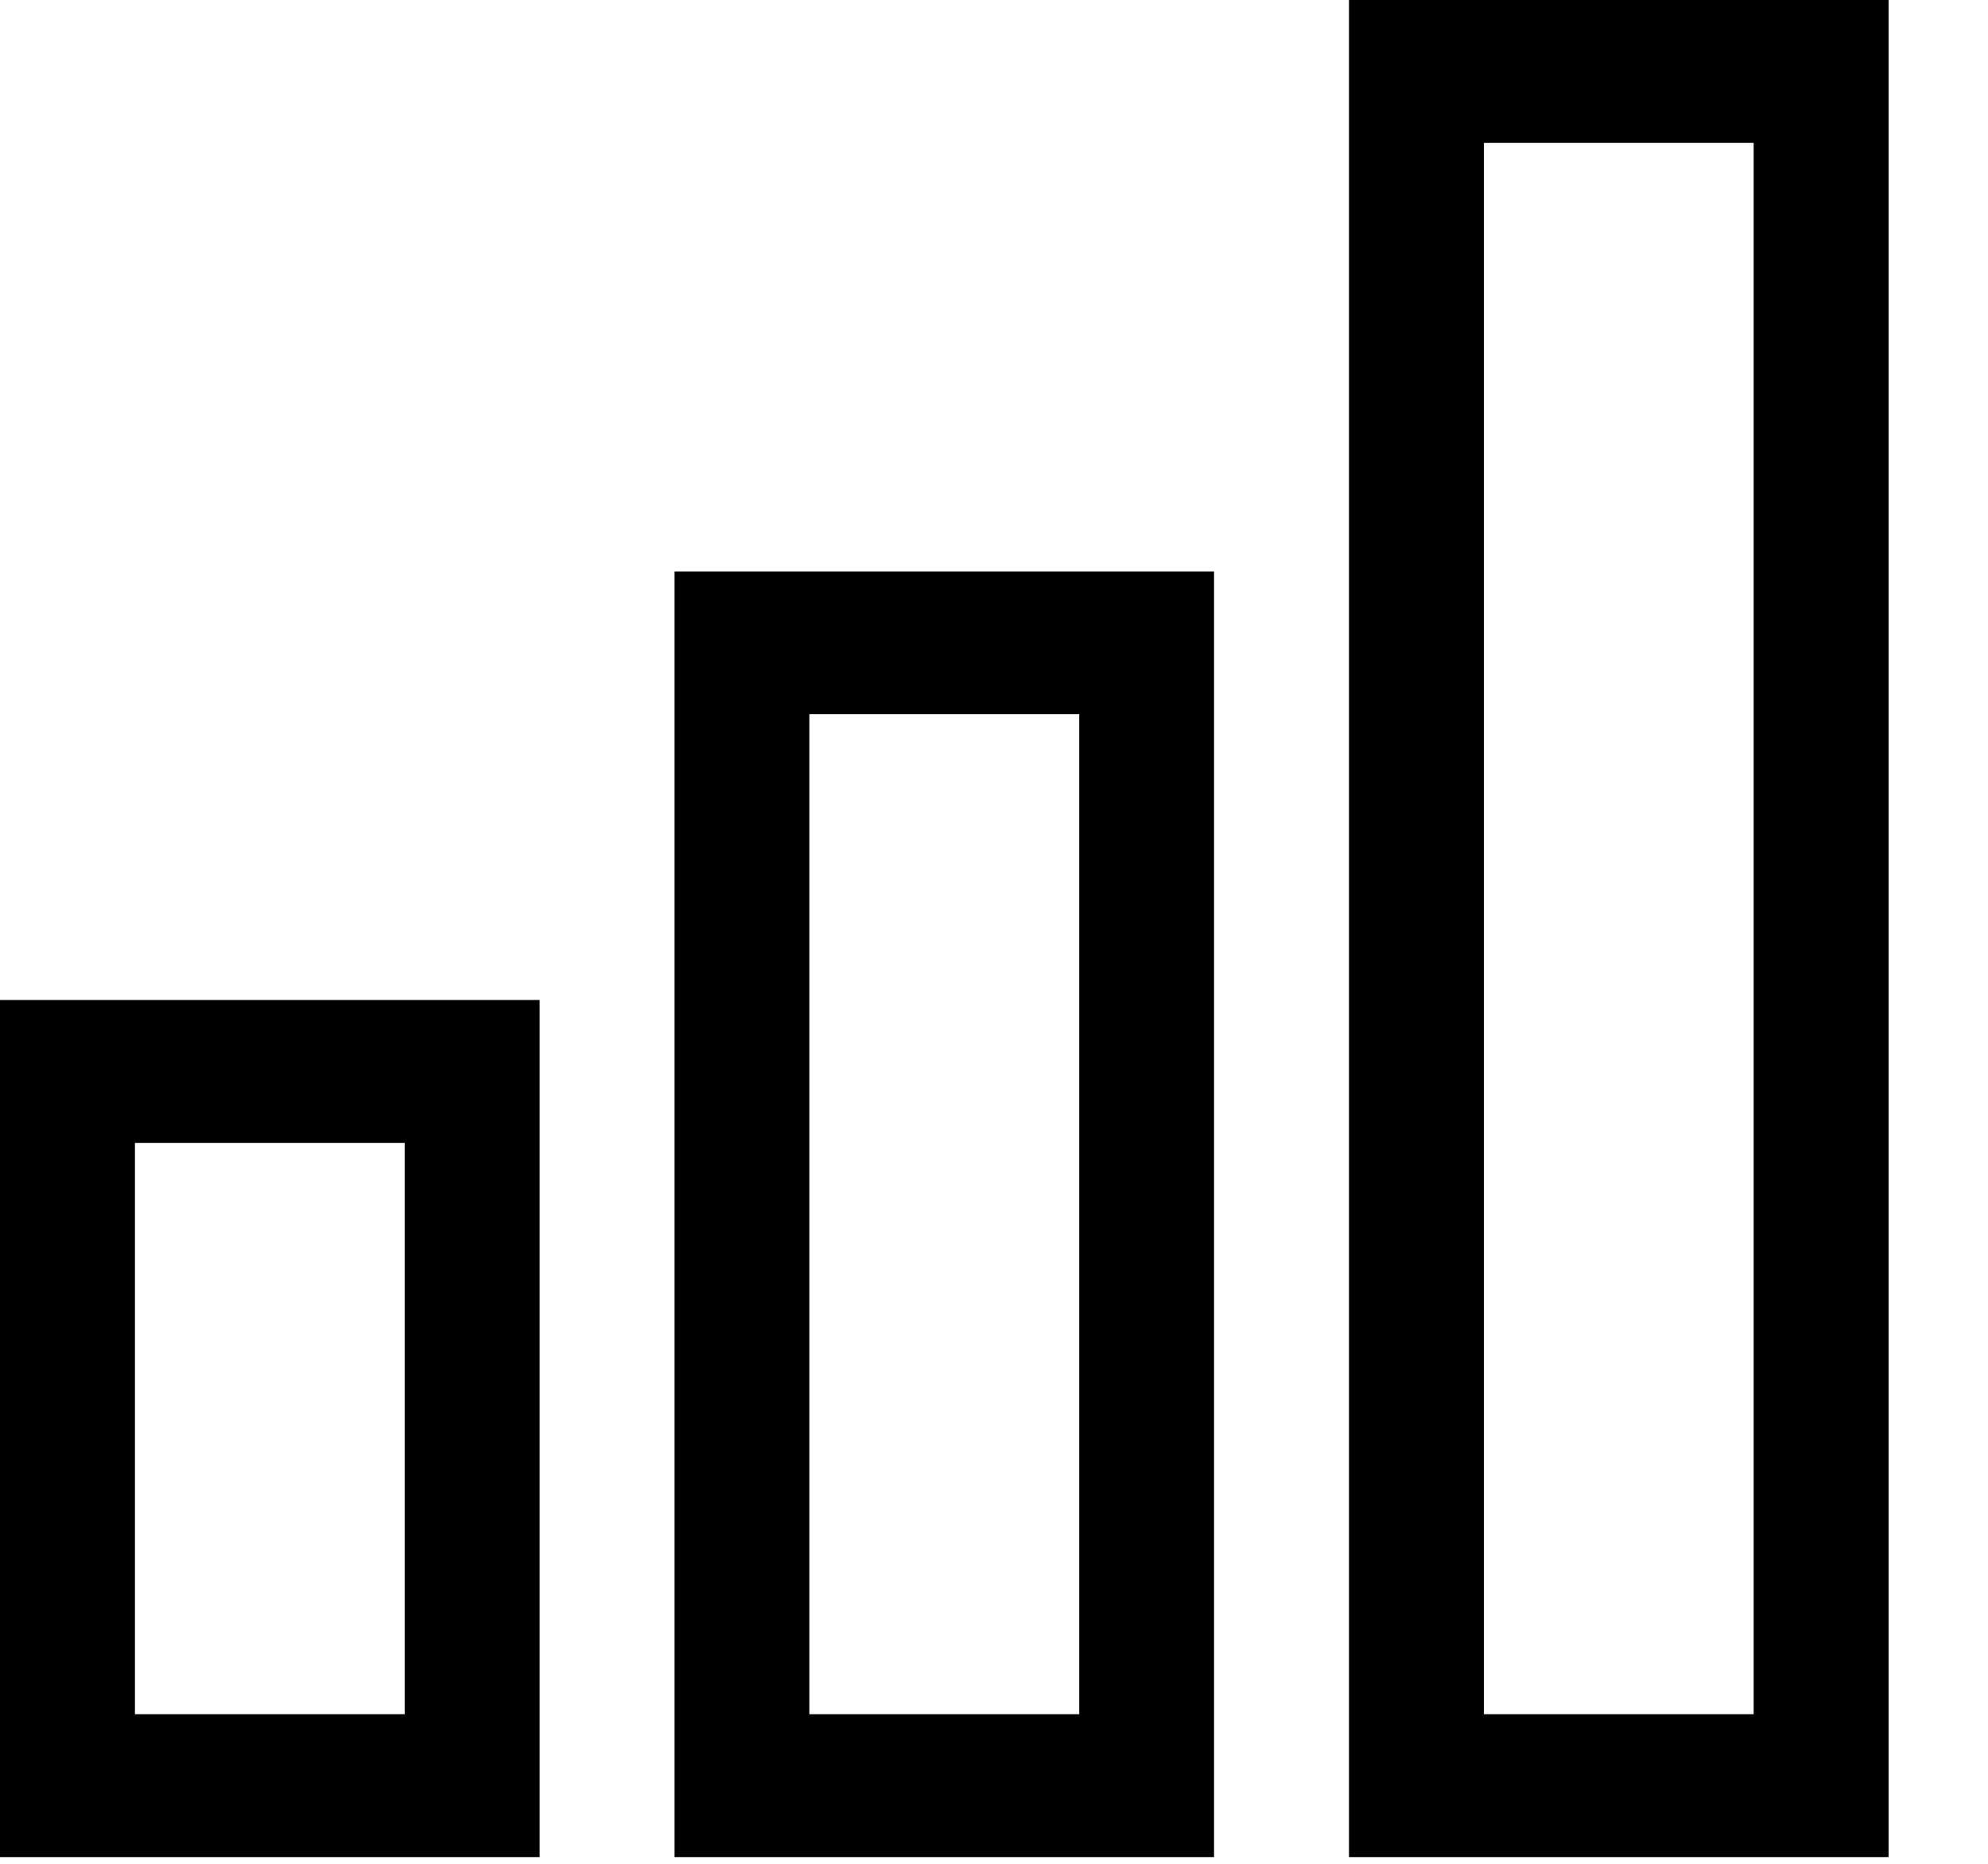 <svg width="16" height="15" viewBox="0 0 16 15" fill="none" xmlns="http://www.w3.org/2000/svg">
<path d="M15.2 14.946H10.857V0H15.2V14.946ZM11.943 13.796H14.114V1.15H11.943V13.796ZM9.771 14.946H5.429V4.599H9.771V14.946ZM6.514 13.796H8.686V5.748H6.514V13.796ZM4.343 14.946H0V8.048H4.343V14.946ZM1.086 13.796H3.257V9.198H1.086V13.796Z" fill="black"/>
</svg>
